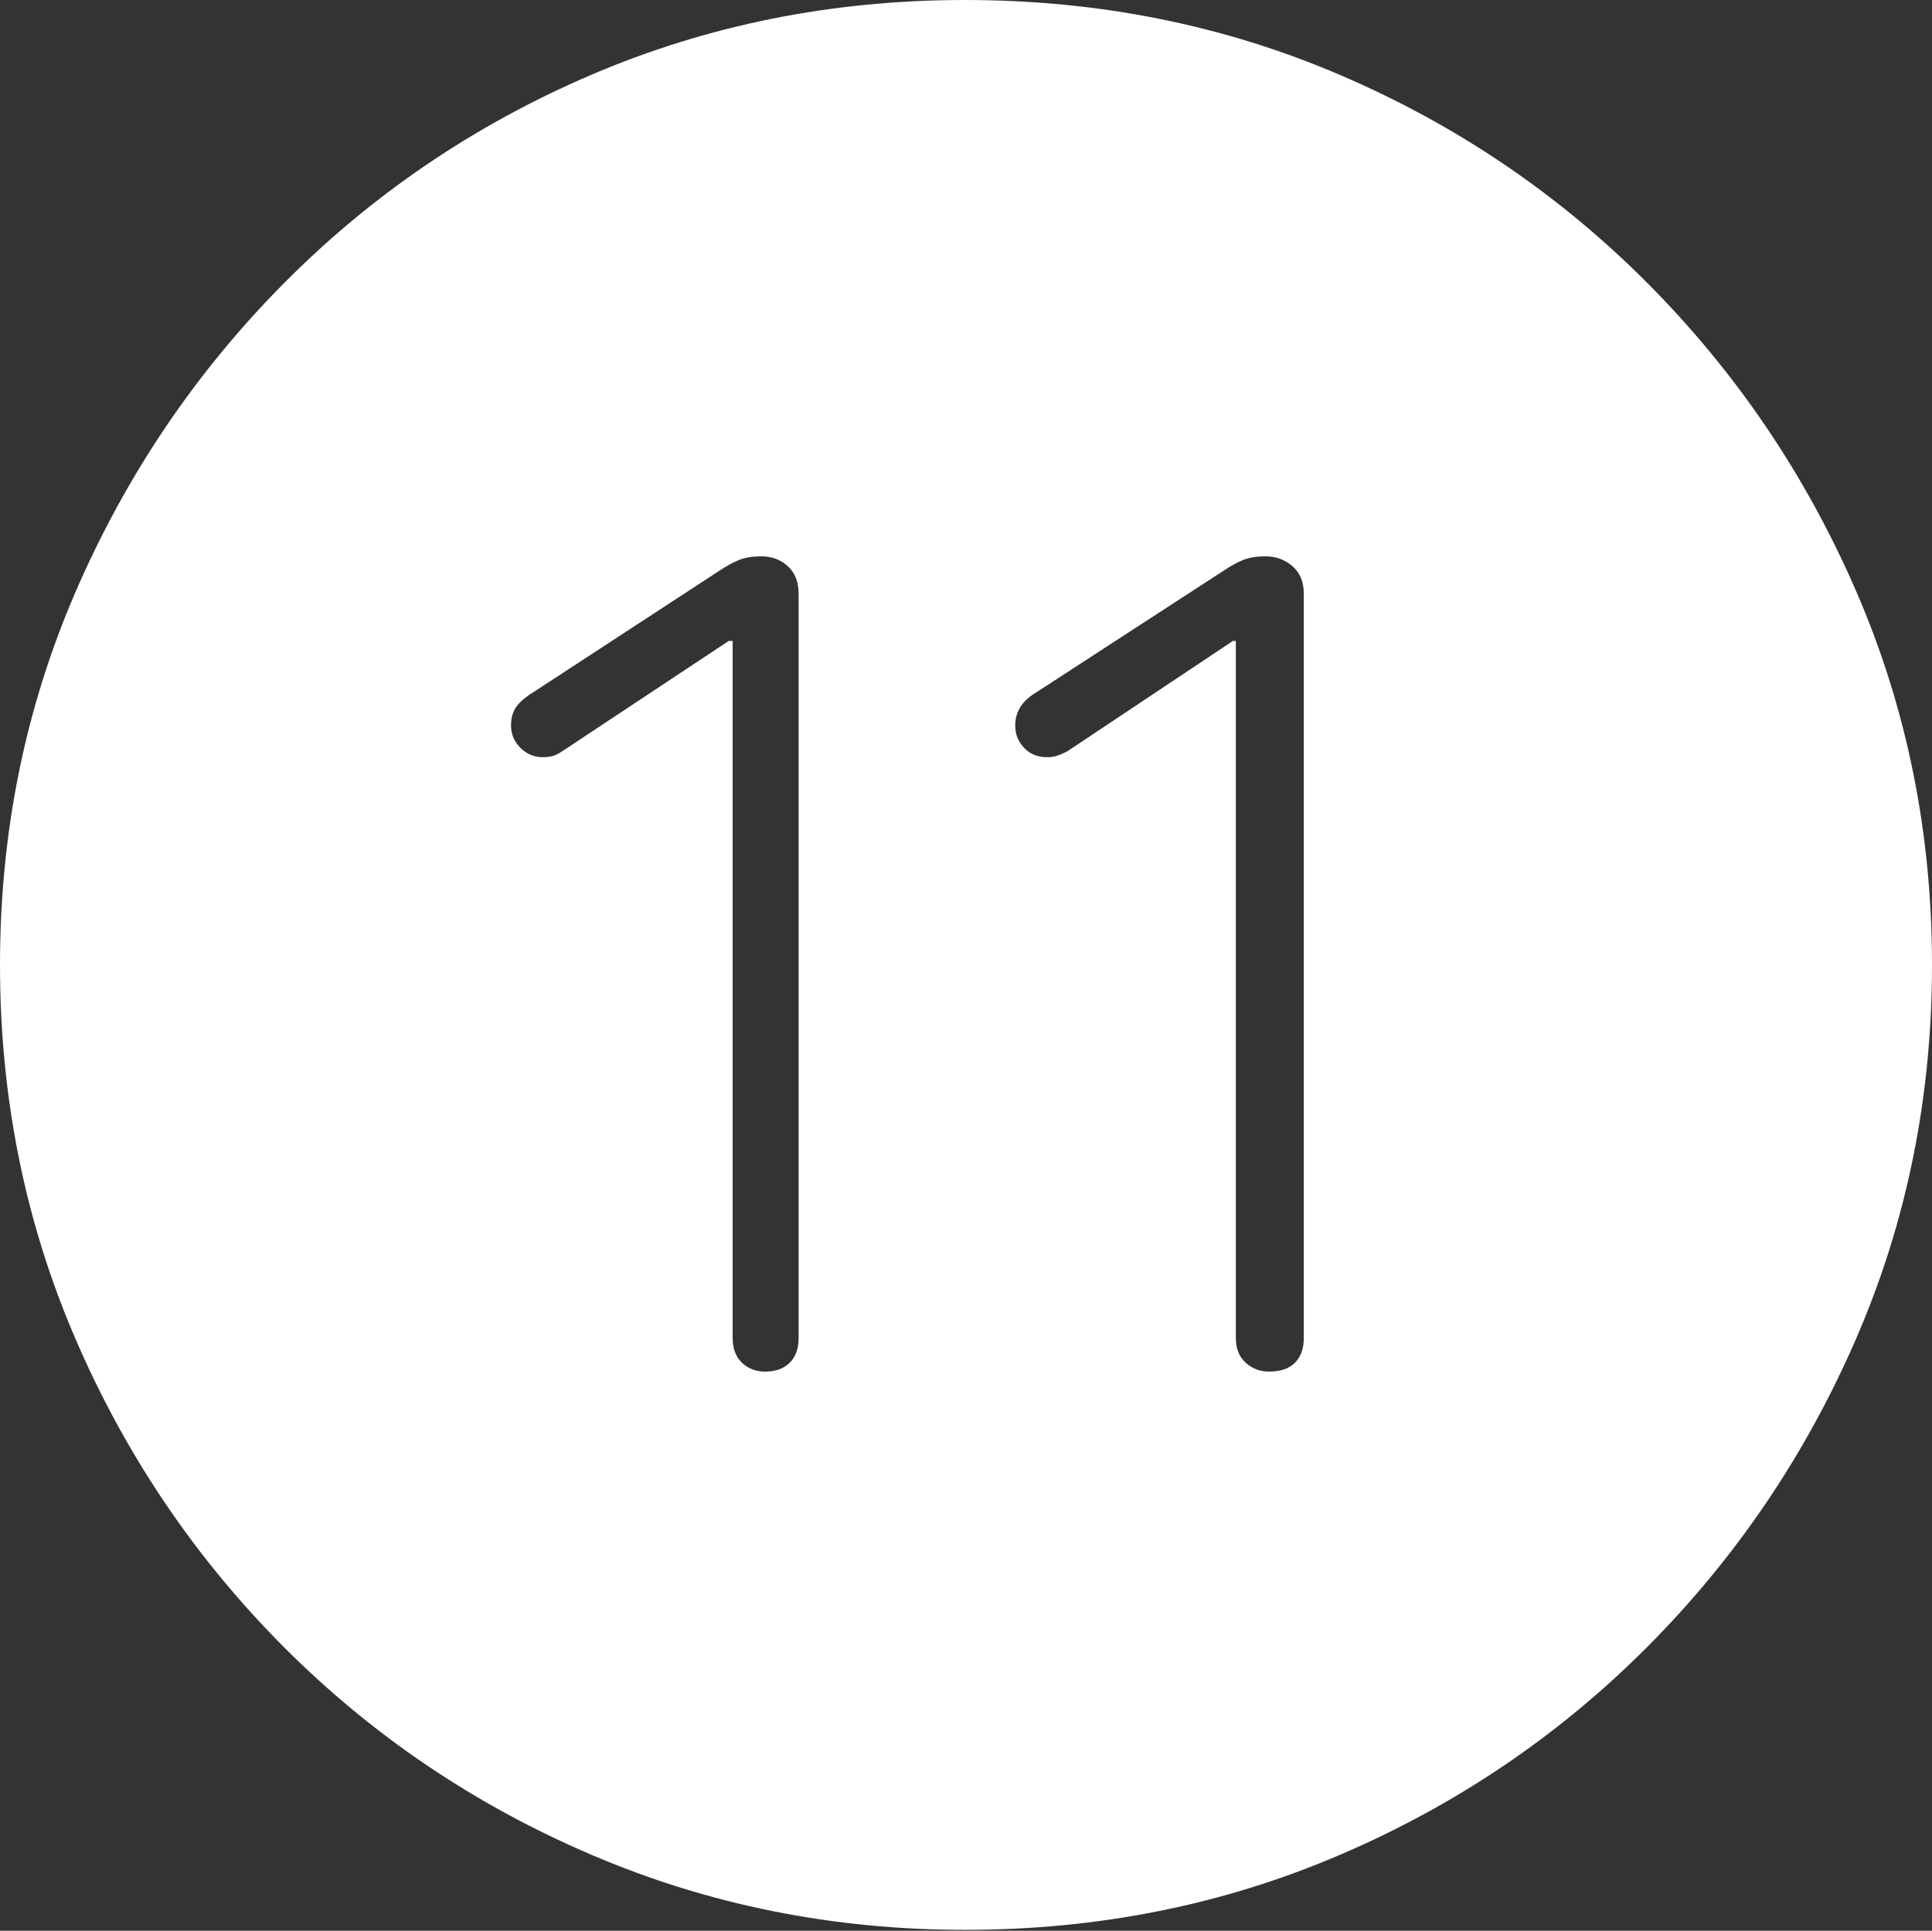 <?xml version="1.0" encoding="UTF-8"?>
<!--Generator: Apple Native CoreSVG 175-->
<!DOCTYPE svg
PUBLIC "-//W3C//DTD SVG 1.1//EN"
       "http://www.w3.org/Graphics/SVG/1.1/DTD/svg11.dtd">
<svg version="1.1" xmlns="http://www.w3.org/2000/svg" xmlns:xlink="http://www.w3.org/1999/xlink" width="19.16" height="19.15">
 <rect width="100%" height="100%" fill="#333333" stroke="none"/>
 <g>
  <rect height="19.15" opacity="0" width="19.16" x="0" y="0"/>
  <path d="M9.57 19.141Q11.553 19.141 13.286 18.398Q15.02 17.656 16.338 16.333Q17.656 15.01 18.408 13.276Q19.16 11.543 19.16 9.57Q19.16 7.598 18.408 5.864Q17.656 4.131 16.338 2.808Q15.02 1.484 13.286 0.742Q11.553 0 9.57 0Q7.598 0 5.864 0.742Q4.131 1.484 2.817 2.808Q1.504 4.131 0.752 5.864Q0 7.598 0 9.57Q0 11.543 0.747 13.276Q1.494 15.01 2.812 16.333Q4.131 17.656 5.869 18.398Q7.607 19.141 9.57 19.141ZM7.588 13.604Q7.451 13.604 7.358 13.516Q7.266 13.428 7.266 13.271L7.266 6.357L7.227 6.357L5.576 7.451Q5.518 7.49 5.474 7.5Q5.43 7.51 5.381 7.51Q5.254 7.51 5.161 7.417Q5.068 7.324 5.068 7.197Q5.068 7.1 5.107 7.031Q5.146 6.963 5.244 6.895L7.129 5.664Q7.246 5.586 7.334 5.552Q7.422 5.518 7.549 5.518Q7.705 5.518 7.812 5.615Q7.92 5.713 7.92 5.889L7.92 13.271Q7.92 13.428 7.832 13.516Q7.744 13.604 7.588 13.604ZM12.588 13.604Q12.451 13.604 12.354 13.516Q12.256 13.428 12.256 13.271L12.256 6.357L12.227 6.357L10.586 7.451Q10.508 7.49 10.469 7.5Q10.43 7.51 10.381 7.51Q10.244 7.51 10.156 7.417Q10.068 7.324 10.068 7.197Q10.068 7.012 10.234 6.895L12.129 5.664Q12.246 5.586 12.334 5.552Q12.422 5.518 12.549 5.518Q12.705 5.518 12.817 5.615Q12.93 5.713 12.93 5.889L12.93 13.271Q12.93 13.428 12.842 13.516Q12.754 13.604 12.588 13.604Z" fill="#ffffff"/>
 </g>
</svg>
